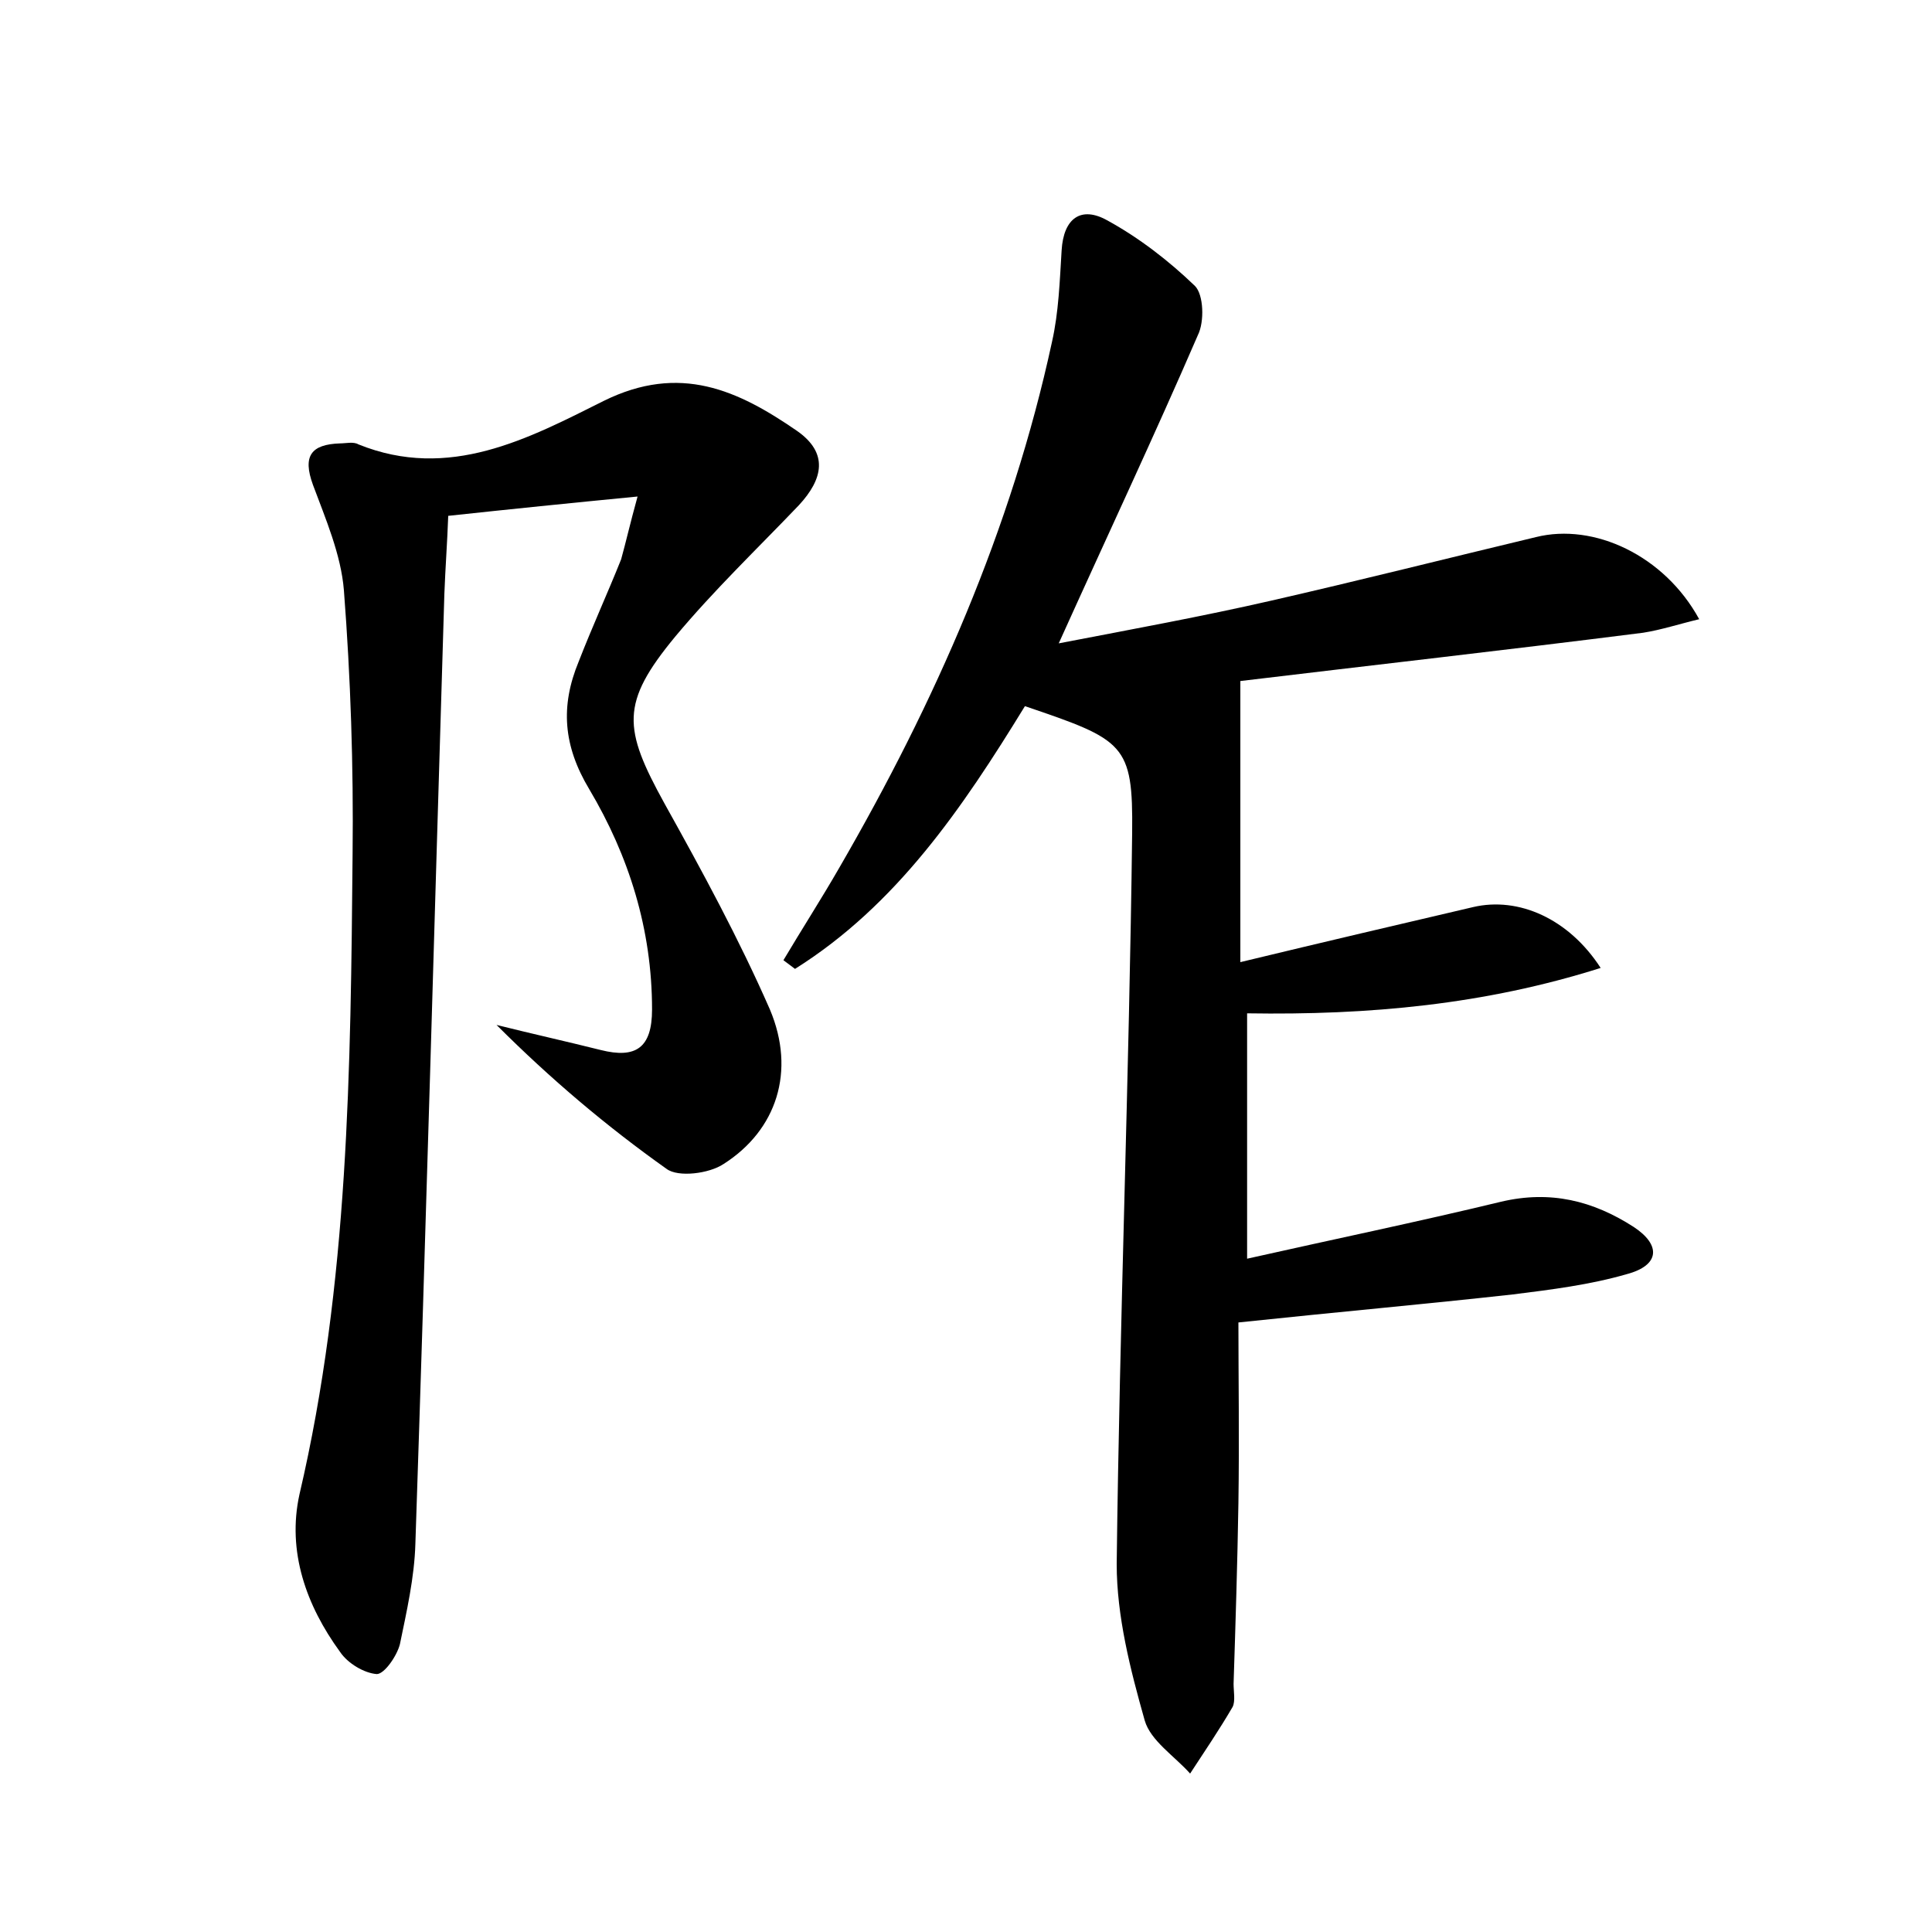 <?xml version="1.0" encoding="utf-8"?>
<!-- Generator: Adobe Illustrator 22.0.0, SVG Export Plug-In . SVG Version: 6.00 Build 0)  -->
<svg version="1.1" id="图层_1" xmlns="http://www.w3.org/2000/svg" xmlns:xlink="http://www.w3.org/1999/xlink" x="0px" y="0px"
	 viewBox="0 0 200 200" style="enable-background:new 0 0 200 200;" xml:space="preserve">
<style type="text/css">
	.st0{fill:#FFFFFF;}
</style>
<g>
	
	<path d="M106.1,73.1c-6.5,10.6-13.3,20.6-23.8,27.2c-0.4-0.3-0.8-0.6-1.2-0.9c1.9-3.2,3.9-6.3,5.8-9.6c9.9-17.1,17.8-35,22-54.4
		c0.7-3.1,0.8-6.3,1-9.5c0.2-3.3,2-4.6,4.7-3.1c3.3,1.8,6.4,4.2,9.1,6.8c0.9,0.9,1,3.7,0.3,5.1c-4.5,10.4-9.3,20.6-14.4,31.9
		c7.8-1.5,14.9-2.8,21.9-4.4c9.2-2.1,18.3-4.4,27.5-6.6c6-1.5,13.3,1.9,16.9,8.5c-2.1,0.5-3.9,1.1-5.8,1.4
		c-14.2,1.8-28.4,3.4-41.7,5c0,10.4,0,19.2,0,29.1c8.7-2.1,16.4-3.9,24.1-5.7c4.7-1.1,9.9,1.2,13.2,6.3c-12,3.8-24,4.9-36.6,4.7
		c0,8.4,0,16.6,0,25.4c8.9-2,17.6-3.8,26.3-5.9c5.1-1.2,9.5-0.1,13.7,2.6c2.9,1.9,2.7,4-0.7,4.9c-3.8,1.1-7.8,1.6-11.8,2.1
		c-9,1-18,1.8-28.4,2.9c0,5.5,0.1,12.1,0,18.7c-0.1,6.2-0.3,12.5-0.5,18.7c0,0.8,0.2,1.8-0.1,2.4c-1.4,2.4-2.9,4.6-4.4,6.9
		c-1.6-1.8-4.1-3.4-4.7-5.5c-1.5-5.3-2.9-10.8-2.9-16.2c0.3-25.2,1.3-50.5,1.6-75.7C117.3,77,116.4,76.6,106.1,73.1z"/>
	<path d="M66,51.4c-7.2,0.7-13.1,1.3-19.6,2c-0.1,2.8-0.3,5.4-0.4,8.1c-1,32.8-1.9,65.5-3,98.3c-0.1,3.5-0.9,7-1.6,10.4
		c-0.3,1.2-1.6,3.1-2.4,3.1c-1.3-0.1-3-1.1-3.8-2.3c-3.5-4.8-5.5-10.4-4.2-16.3c5.1-21.8,5.3-44.1,5.5-66.3
		c0.1-9.1-0.2-18.2-0.9-27.3c-0.3-3.7-1.9-7.4-3.2-10.9c-1.1-3-0.2-4.2,2.8-4.3c0.6,0,1.4-0.2,1.9,0.1c9.4,3.8,17.6-0.6,25.4-4.5
		c7.9-3.9,13.9-1.1,20,3.1c3.3,2.3,2.7,5,0.2,7.7c-4.3,4.5-8.8,8.8-12.8,13.6c-5.7,6.9-5.4,9.5-1.1,17.3c3.9,7,7.7,14,10.9,21.3
		c2.7,6.4,0.7,12.5-4.8,16c-1.5,1-4.7,1.4-5.9,0.5c-6.2-4.4-12-9.3-17.6-14.9c3.6,0.9,7.2,1.7,10.8,2.6c3.6,0.9,5.3-0.2,5.3-4.2
		c0-8.3-2.4-15.9-6.5-22.8c-2.7-4.5-3-8.6-1.1-13.2c1.4-3.6,3-7.1,4.4-10.6C64.8,56.1,65.2,54.3,66,51.4z"/>
</g>
</svg>
